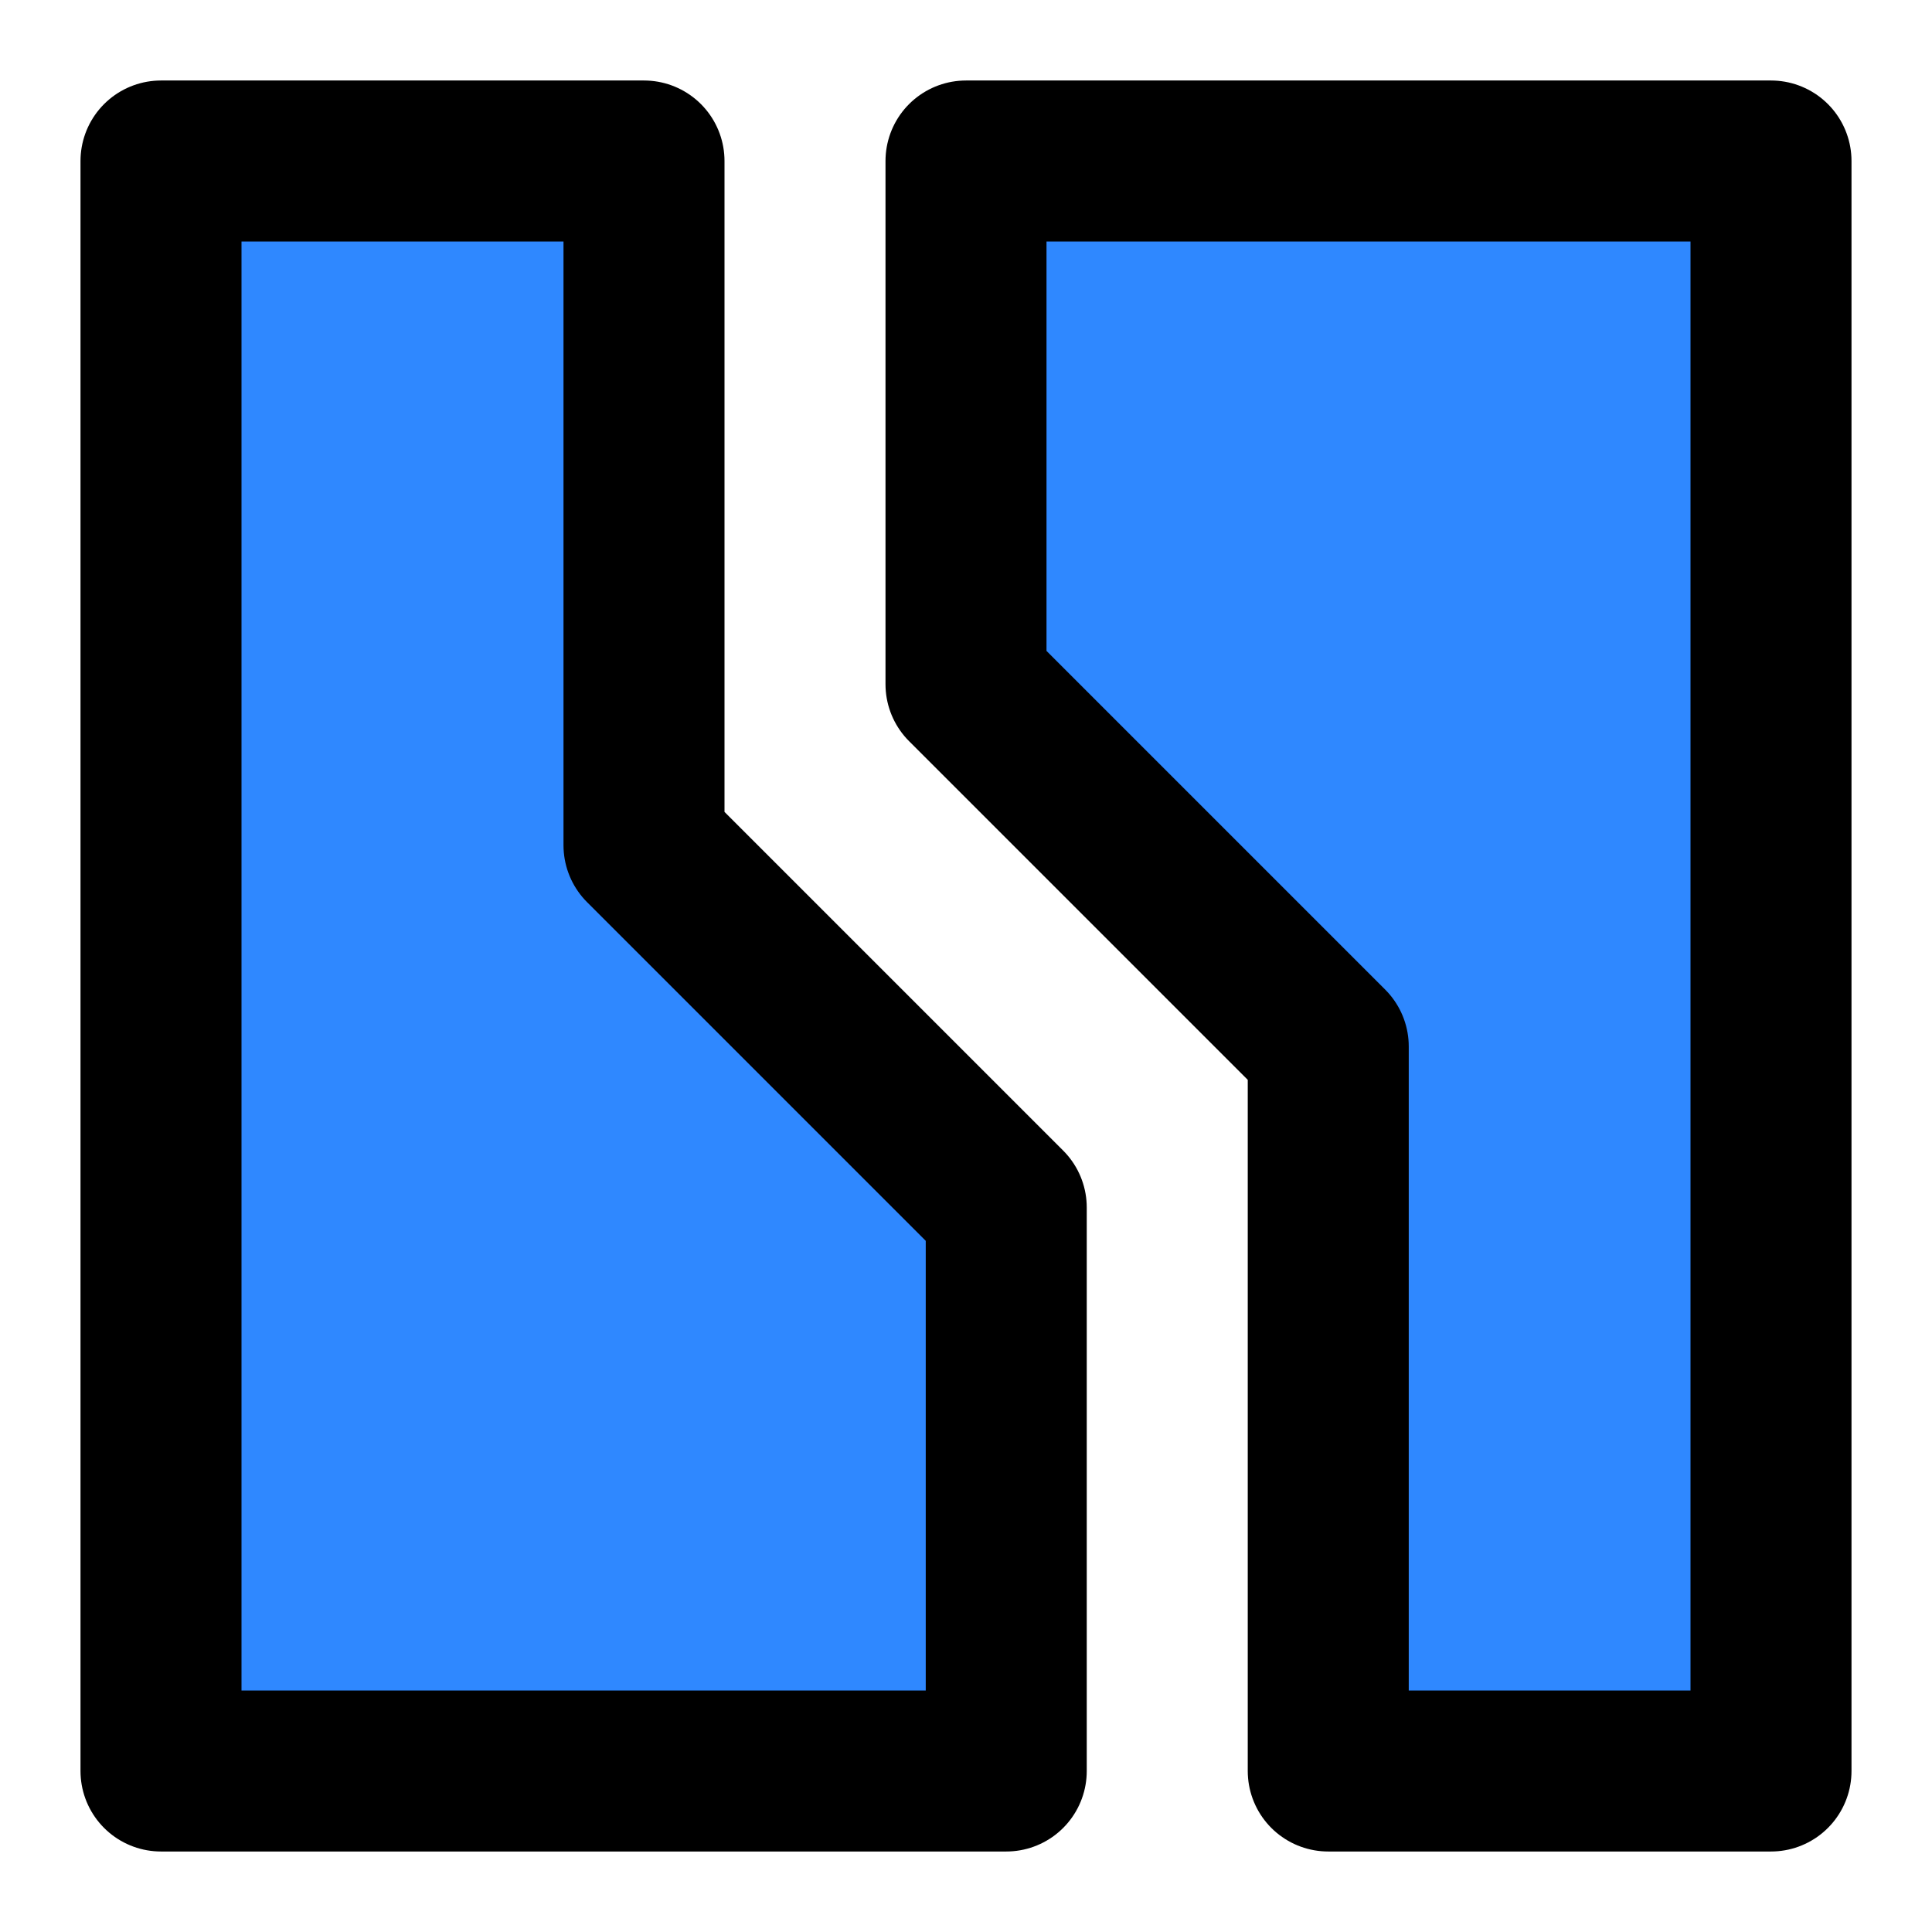 <svg width="48" height="48" viewBox="0 0 48 48" fill="none" xmlns="http://www.w3.org/2000/svg">
<path d="M44 44V4H24V17L33 26V44H44Z" fill="#2F88FF"/>
<path d="M4 4V44H25V30L16 21V4H4Z" fill="#2F88FF"/>
<path d="M44 44V4H24V17L33 26V44H44Z" stroke="black" stroke-width="4" stroke-linecap="round" stroke-linejoin="round"/>
<path d="M4 4V44H25V30L16 21V4H4Z" stroke="black" stroke-width="4" stroke-linecap="round" stroke-linejoin="round"/>
</svg>